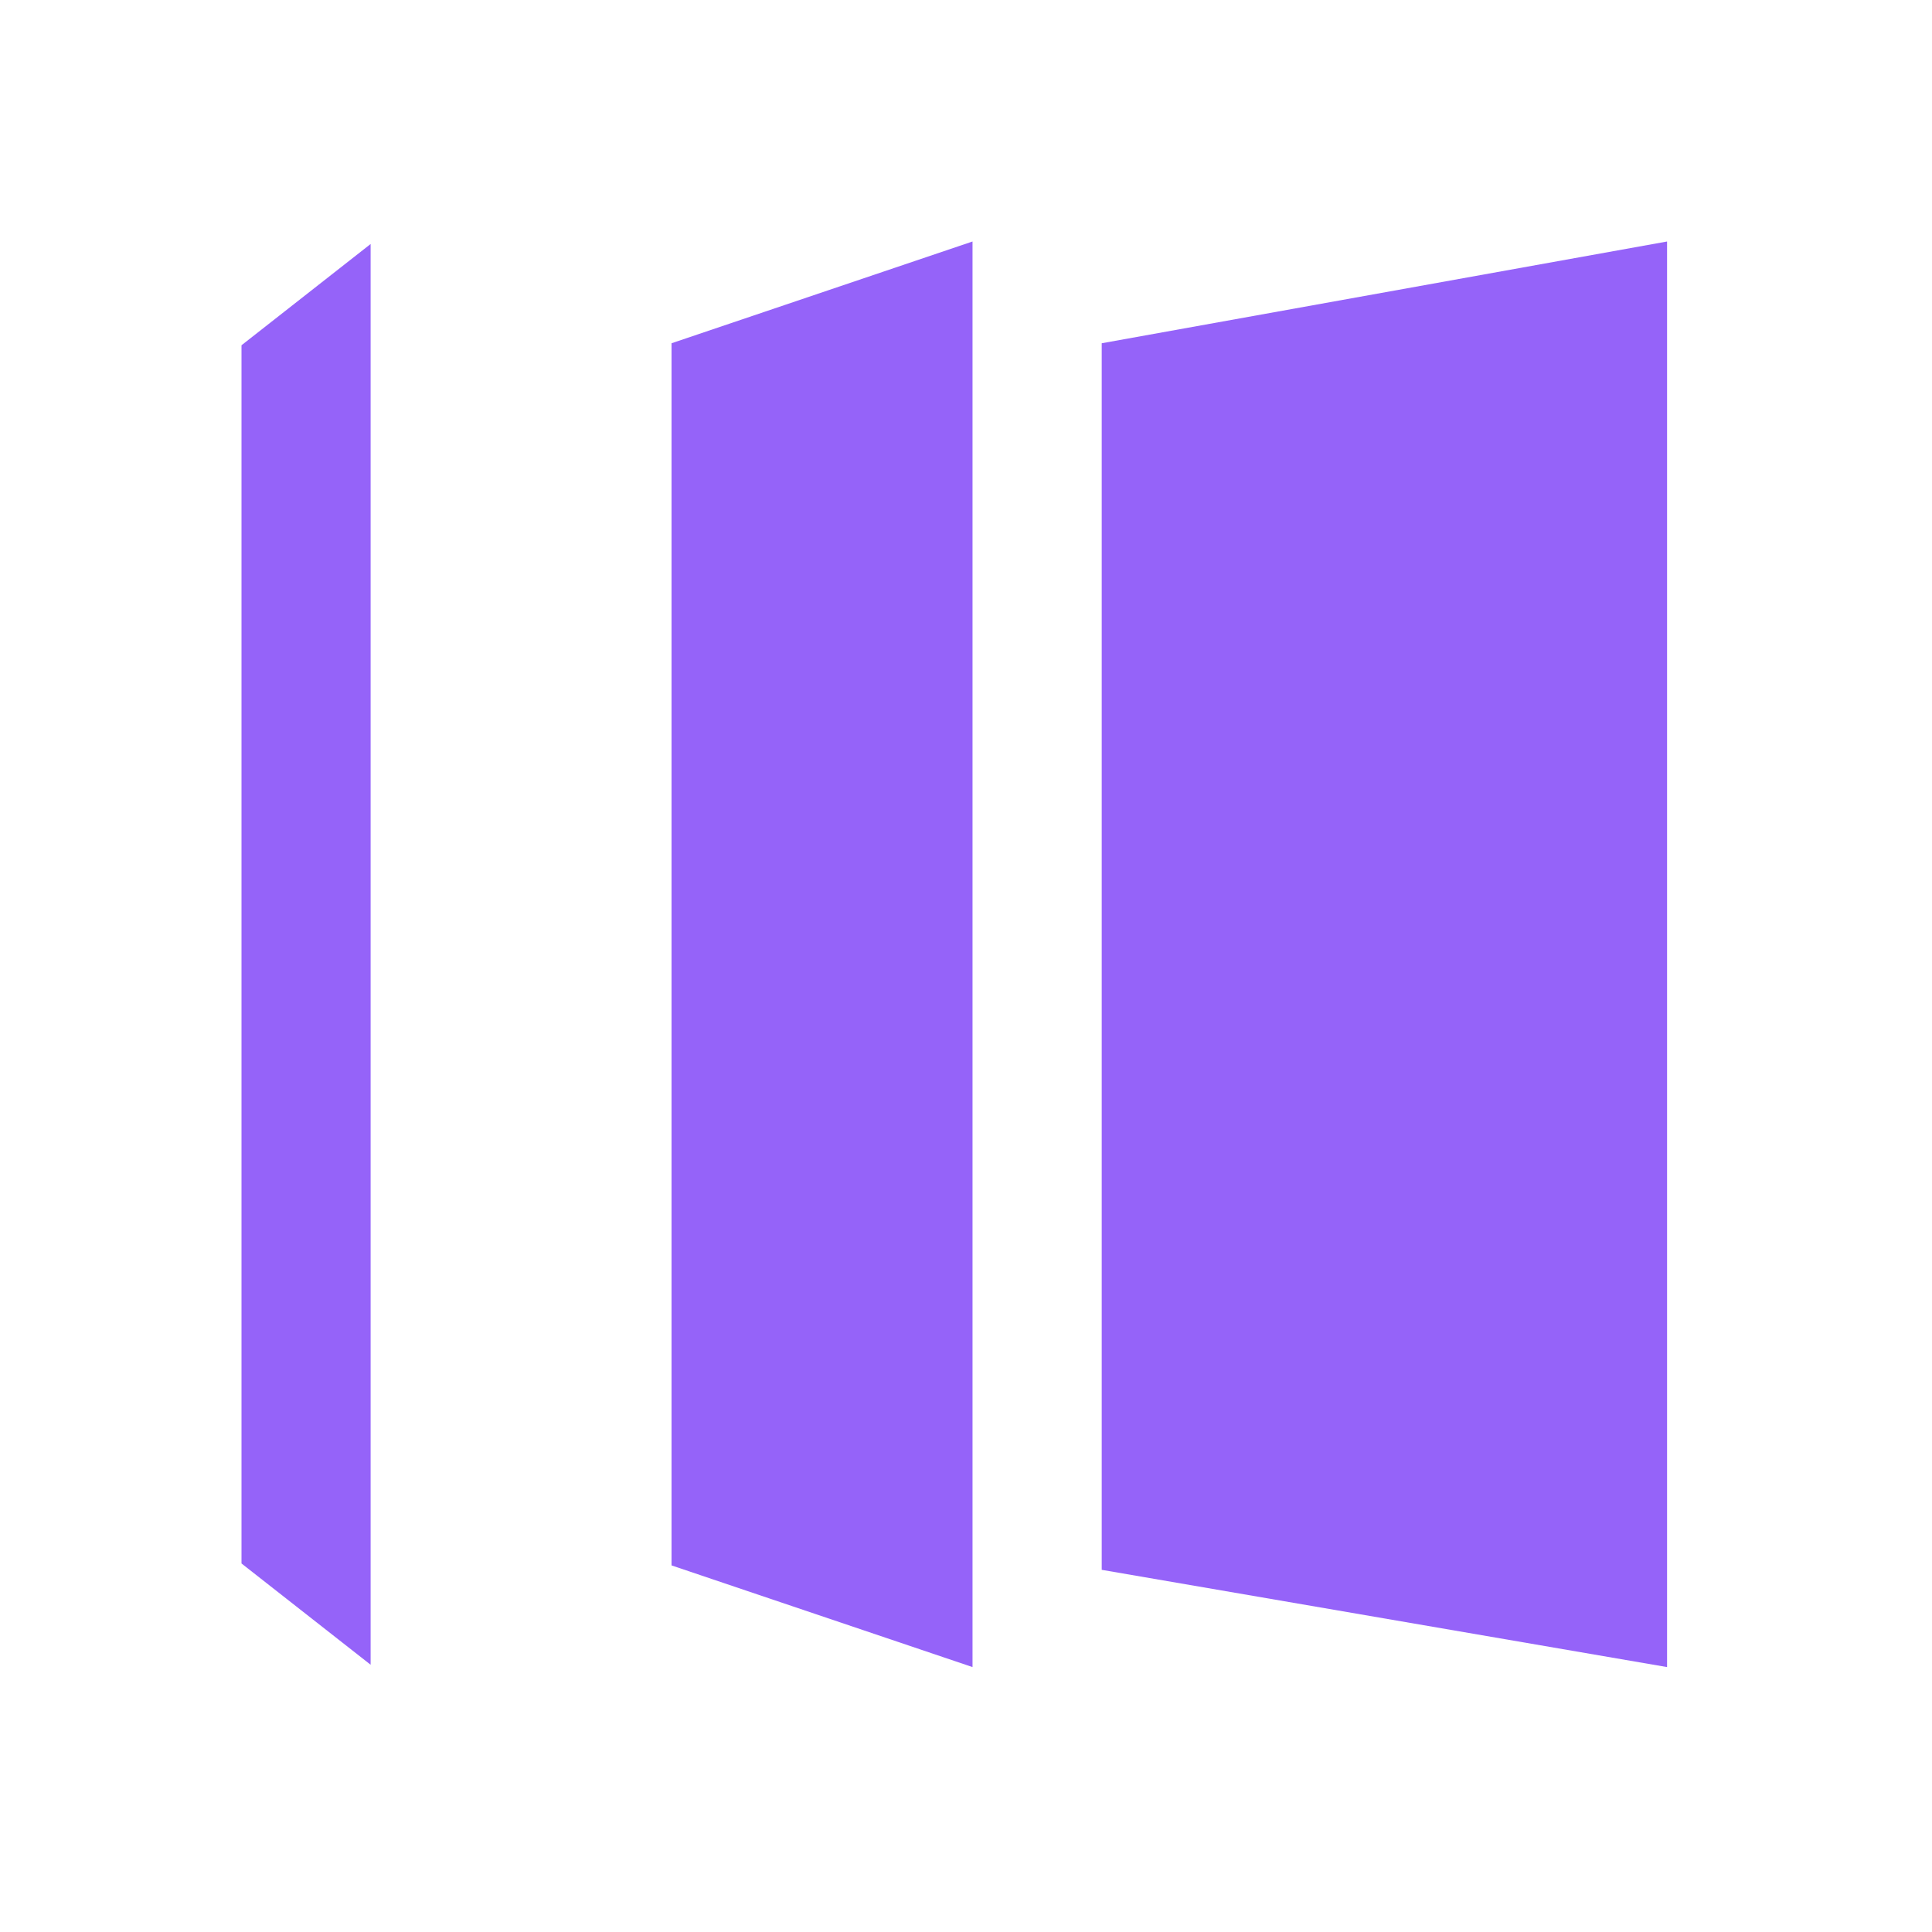 <svg width="24" height="24" viewBox="0 0 24 24" fill="none" xmlns="http://www.w3.org/2000/svg">
<path d="M4.604 20.68L3 19.422L3 4.289L4.604 3.031L4.604 20.68Z" fill="#9563F9"/>
<path d="M12.081 20.709L8.342 19.446L8.342 4.264L12.081 3L12.081 20.709Z" fill="#9563F9"/>
<path d="M20.709 20.709L13.686 19.501L13.686 4.264L20.709 3L20.709 20.709Z" fill="#9563F9"/>
</svg>
